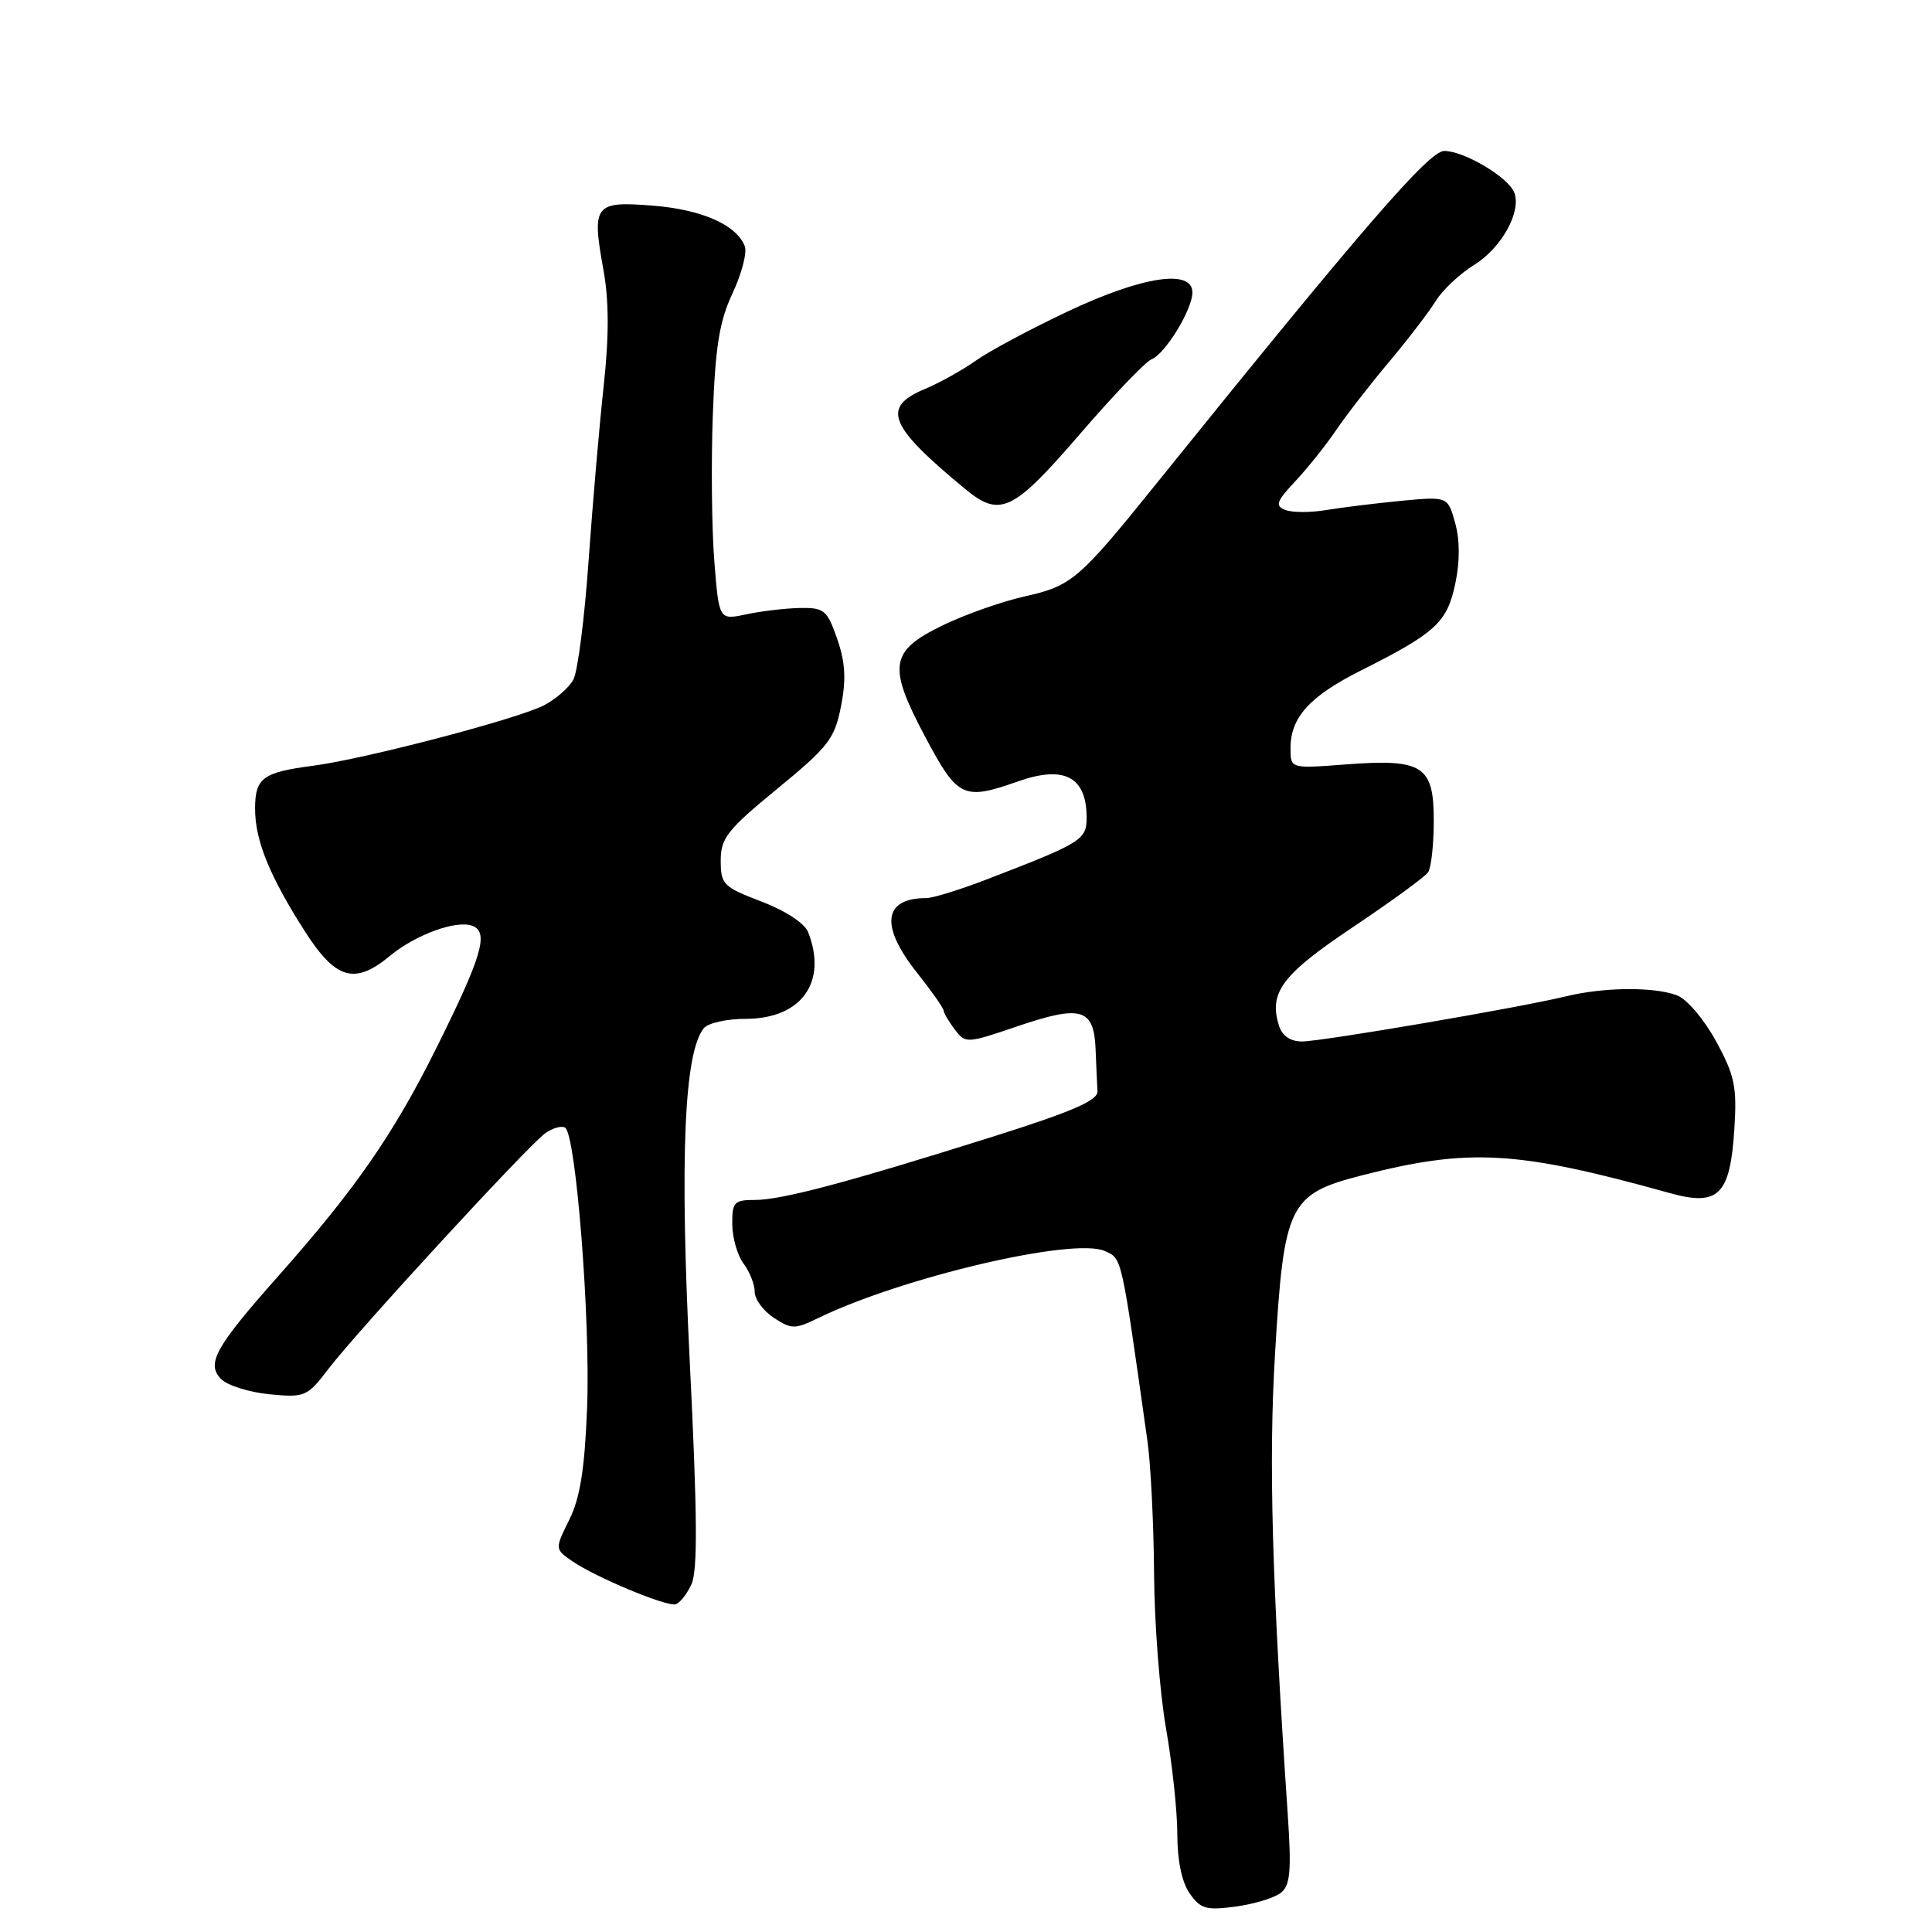 <?xml version="1.0" encoding="UTF-8" standalone="no"?>
<!DOCTYPE svg PUBLIC "-//W3C//DTD SVG 1.1//EN" "http://www.w3.org/Graphics/SVG/1.1/DTD/svg11.dtd" >
<svg xmlns="http://www.w3.org/2000/svg" xmlns:xlink="http://www.w3.org/1999/xlink" version="1.1" viewBox="0 0 256 256">
 <g >
 <path fill="currentColor"
d=" M 169.77 250.77 C 170.97 249.78 171.13 247.80 170.64 240.52 C 168.53 209.33 168.09 193.58 168.95 179.35 C 170.13 159.52 170.77 158.22 180.54 155.72 C 194.71 152.10 201.02 152.46 221.26 158.09 C 227.71 159.89 229.26 158.36 229.81 149.60 C 230.17 144.00 229.86 142.51 227.39 137.98 C 225.82 135.09 223.53 132.39 222.22 131.89 C 219.17 130.74 212.55 130.79 207.50 132.02 C 201.22 133.54 175.14 138.00 172.51 138.00 C 170.99 138.00 169.90 137.26 169.48 135.93 C 168.08 131.52 169.86 129.15 179.27 122.85 C 184.34 119.45 188.83 116.18 189.23 115.58 C 189.64 114.99 189.98 111.93 189.98 108.79 C 190.00 101.45 188.56 100.52 178.32 101.29 C 171.00 101.85 171.00 101.85 171.00 99.15 C 171.00 95.05 173.52 92.27 180.32 88.85 C 190.23 83.87 191.73 82.49 192.82 77.40 C 193.45 74.44 193.45 71.60 192.82 69.31 C 191.84 65.78 191.84 65.78 185.67 66.36 C 182.28 66.69 177.81 67.24 175.75 67.58 C 173.69 67.93 171.26 67.93 170.34 67.58 C 168.91 67.03 169.09 66.48 171.68 63.72 C 173.33 61.95 175.74 58.92 177.04 57.00 C 178.34 55.08 181.48 51.02 184.02 48.00 C 186.56 44.98 189.37 41.31 190.26 39.86 C 191.16 38.41 193.44 36.27 195.33 35.10 C 198.96 32.86 201.62 28.06 200.65 25.52 C 199.87 23.49 194.02 20.01 191.37 20.00 C 189.35 20.00 180.56 30.17 153.00 64.36 C 142.99 76.78 141.99 77.64 135.81 79.02 C 132.75 79.70 127.83 81.44 124.87 82.88 C 117.88 86.29 117.59 88.24 122.65 97.74 C 126.90 105.73 127.66 106.09 134.89 103.54 C 141.00 101.38 143.96 102.92 143.98 108.27 C 144.00 111.28 143.40 111.65 130.92 116.46 C 127.30 117.86 123.63 119.00 122.75 119.00 C 117.03 119.00 116.57 122.68 121.51 128.89 C 123.43 131.31 125.01 133.56 125.03 133.89 C 125.05 134.23 125.72 135.36 126.51 136.41 C 127.93 138.29 128.09 138.28 134.81 135.99 C 143.25 133.12 144.94 133.61 145.17 138.97 C 145.26 141.19 145.37 143.72 145.42 144.61 C 145.48 145.82 142.04 147.31 131.50 150.63 C 112.30 156.68 103.58 159.00 100.02 159.00 C 97.27 159.00 97.00 159.29 97.03 162.25 C 97.05 164.04 97.72 166.37 98.53 167.44 C 99.34 168.51 100.00 170.19 100.00 171.17 C 100.00 172.15 101.14 173.70 102.54 174.62 C 104.86 176.14 105.34 176.14 108.29 174.71 C 119.43 169.26 142.29 163.90 146.39 165.77 C 148.70 166.82 148.53 166.06 152.05 191.00 C 152.48 194.03 152.87 201.90 152.92 208.50 C 152.96 215.10 153.68 224.32 154.50 229.00 C 155.32 233.68 156.00 239.99 156.00 243.03 C 156.00 246.53 156.60 249.41 157.64 250.89 C 159.08 252.95 159.82 253.16 163.79 252.62 C 166.27 252.28 168.96 251.45 169.77 250.77 Z  M 91.62 209.93 C 92.46 208.12 92.40 200.59 91.40 180.50 C 90.06 153.47 90.64 139.52 93.25 136.25 C 93.80 135.56 96.30 135.00 98.81 135.00 C 106.18 135.00 109.68 130.15 107.08 123.51 C 106.63 122.35 104.08 120.67 100.90 119.46 C 95.84 117.53 95.50 117.19 95.50 114.03 C 95.50 111.06 96.37 109.95 103.00 104.51 C 109.78 98.95 110.59 97.90 111.44 93.58 C 112.14 90.00 112.01 87.76 110.93 84.65 C 109.60 80.83 109.21 80.51 105.99 80.56 C 104.07 80.60 100.87 80.98 98.89 81.40 C 95.27 82.17 95.27 82.17 94.65 74.34 C 94.31 70.03 94.22 61.33 94.45 55.02 C 94.79 45.89 95.32 42.58 97.07 38.85 C 98.28 36.26 99.01 33.47 98.69 32.63 C 97.60 29.80 93.02 27.77 86.52 27.25 C 78.77 26.63 78.39 27.11 79.95 35.71 C 80.70 39.85 80.71 44.47 80.00 51.07 C 79.43 56.26 78.53 66.71 77.99 74.30 C 77.46 81.89 76.55 88.97 75.98 90.04 C 75.41 91.11 73.65 92.64 72.08 93.46 C 68.57 95.27 48.34 100.57 41.45 101.47 C 34.80 102.34 33.80 103.09 33.80 107.16 C 33.80 111.37 35.72 116.09 40.40 123.41 C 44.49 129.80 47.00 130.53 51.67 126.66 C 55.09 123.83 60.49 121.87 62.60 122.68 C 64.81 123.53 63.87 126.71 57.81 138.89 C 52.16 150.25 47.11 157.54 36.95 169.00 C 28.48 178.55 27.28 180.71 29.33 182.76 C 30.17 183.59 33.04 184.49 35.72 184.75 C 40.42 185.20 40.71 185.07 43.54 181.36 C 47.29 176.44 69.85 151.92 72.21 150.19 C 73.20 149.47 74.40 149.13 74.88 149.42 C 76.32 150.32 78.26 175.03 77.79 186.64 C 77.47 194.69 76.86 198.51 75.43 201.38 C 73.51 205.26 73.51 205.26 75.85 206.88 C 78.90 208.98 88.21 212.87 89.50 212.58 C 90.05 212.45 91.00 211.26 91.62 209.93 Z  M 143.04 57.58 C 147.51 52.39 151.80 47.91 152.58 47.61 C 154.39 46.91 157.99 41.03 158.00 38.75 C 158.00 35.60 151.35 36.61 141.50 41.26 C 136.55 43.60 131.06 46.53 129.31 47.78 C 127.55 49.03 124.51 50.72 122.56 51.54 C 116.74 53.97 117.74 56.43 128.00 64.88 C 132.52 68.59 134.28 67.74 143.04 57.58 Z "/>
</g>
</svg>